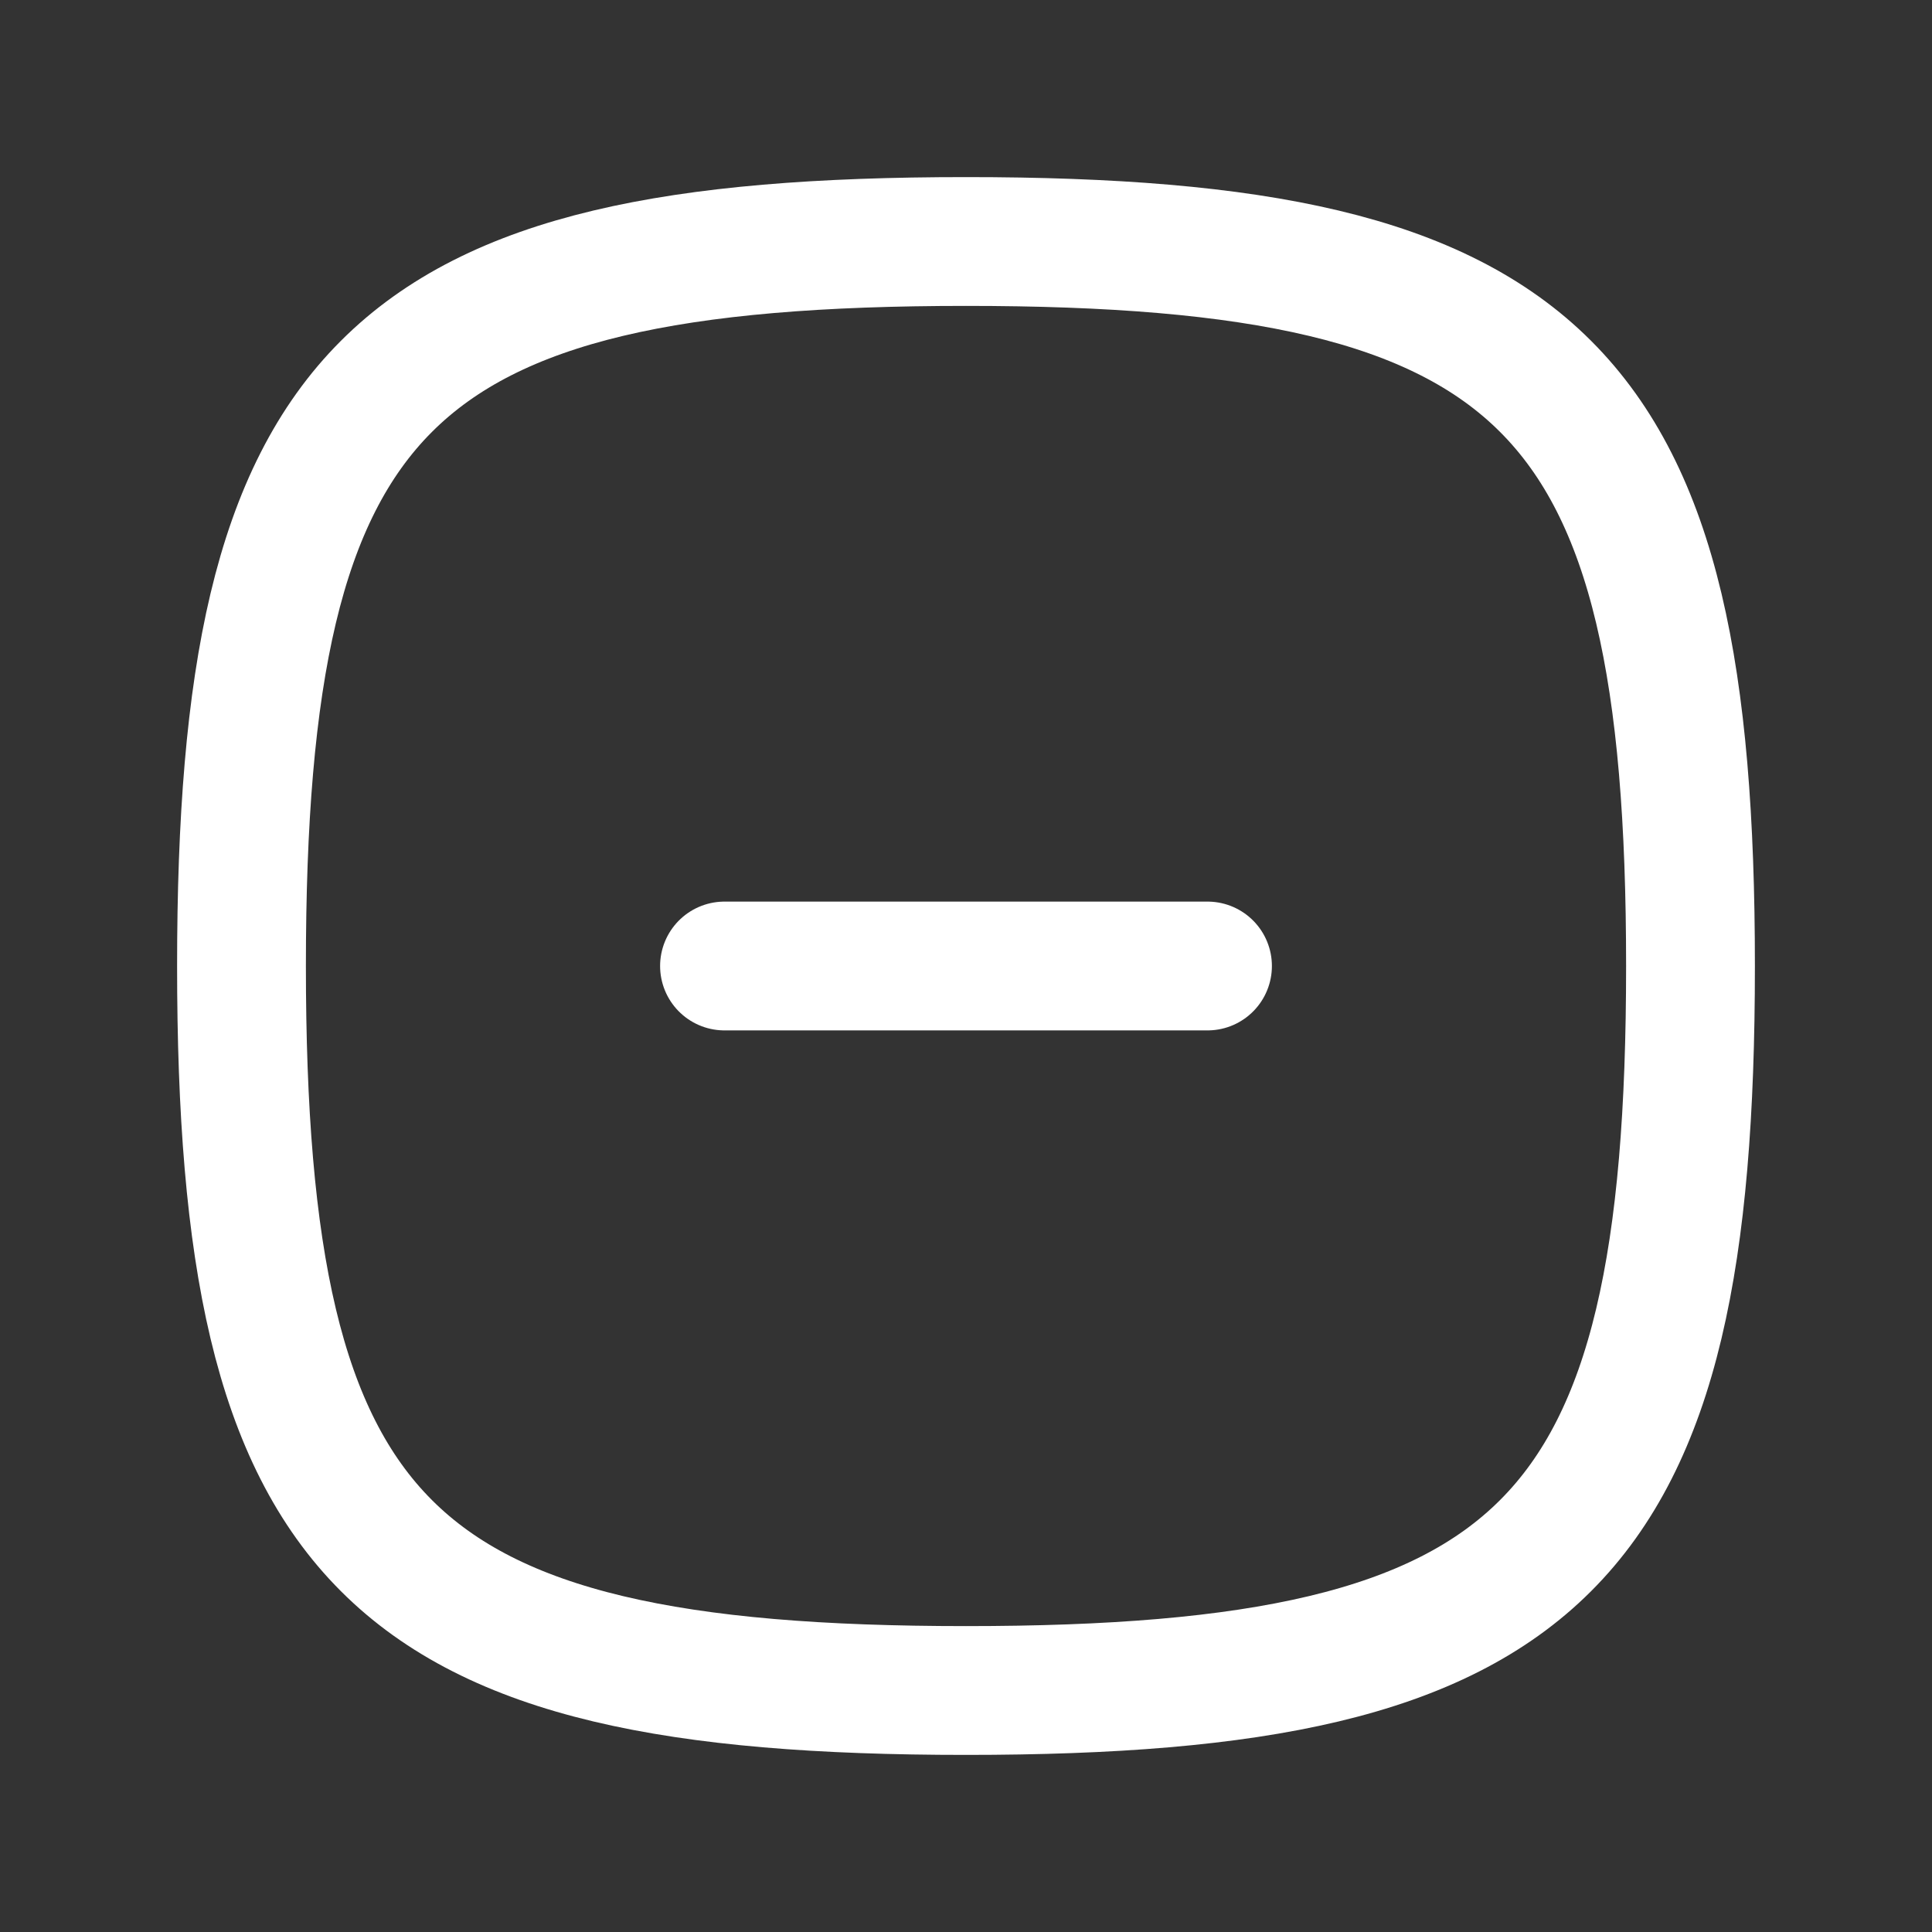 <svg width="30" height="30" viewBox="0 0 30 30" fill="none" xmlns="http://www.w3.org/2000/svg">
<rect x="0" y="0" width="30" height="30" fill="#333333" stroke="none"/>
<g id="Frame" clip-path="url(#clip0_37_105)">
<path id="Vector" d="M11.25 15H18.75" stroke="white" stroke-width="2" stroke-linecap="round" stroke-linejoin="round"/>
<path id="Vector_2" d="M15 3.75C24 3.75 26.25 6 26.25 15C26.25 24 24 26.25 15 26.25C6 26.25 3.75 24 3.75 15C3.75 6 6 3.75 15 3.75Z" stroke="white" stroke-width="2" stroke-linecap="round" stroke-linejoin="round"/>
</g>
<defs>
<clipPath id="clip0_37_105">
<rect width="30" height="30" fill="white"/>
</clipPath>
</defs>
</svg>
